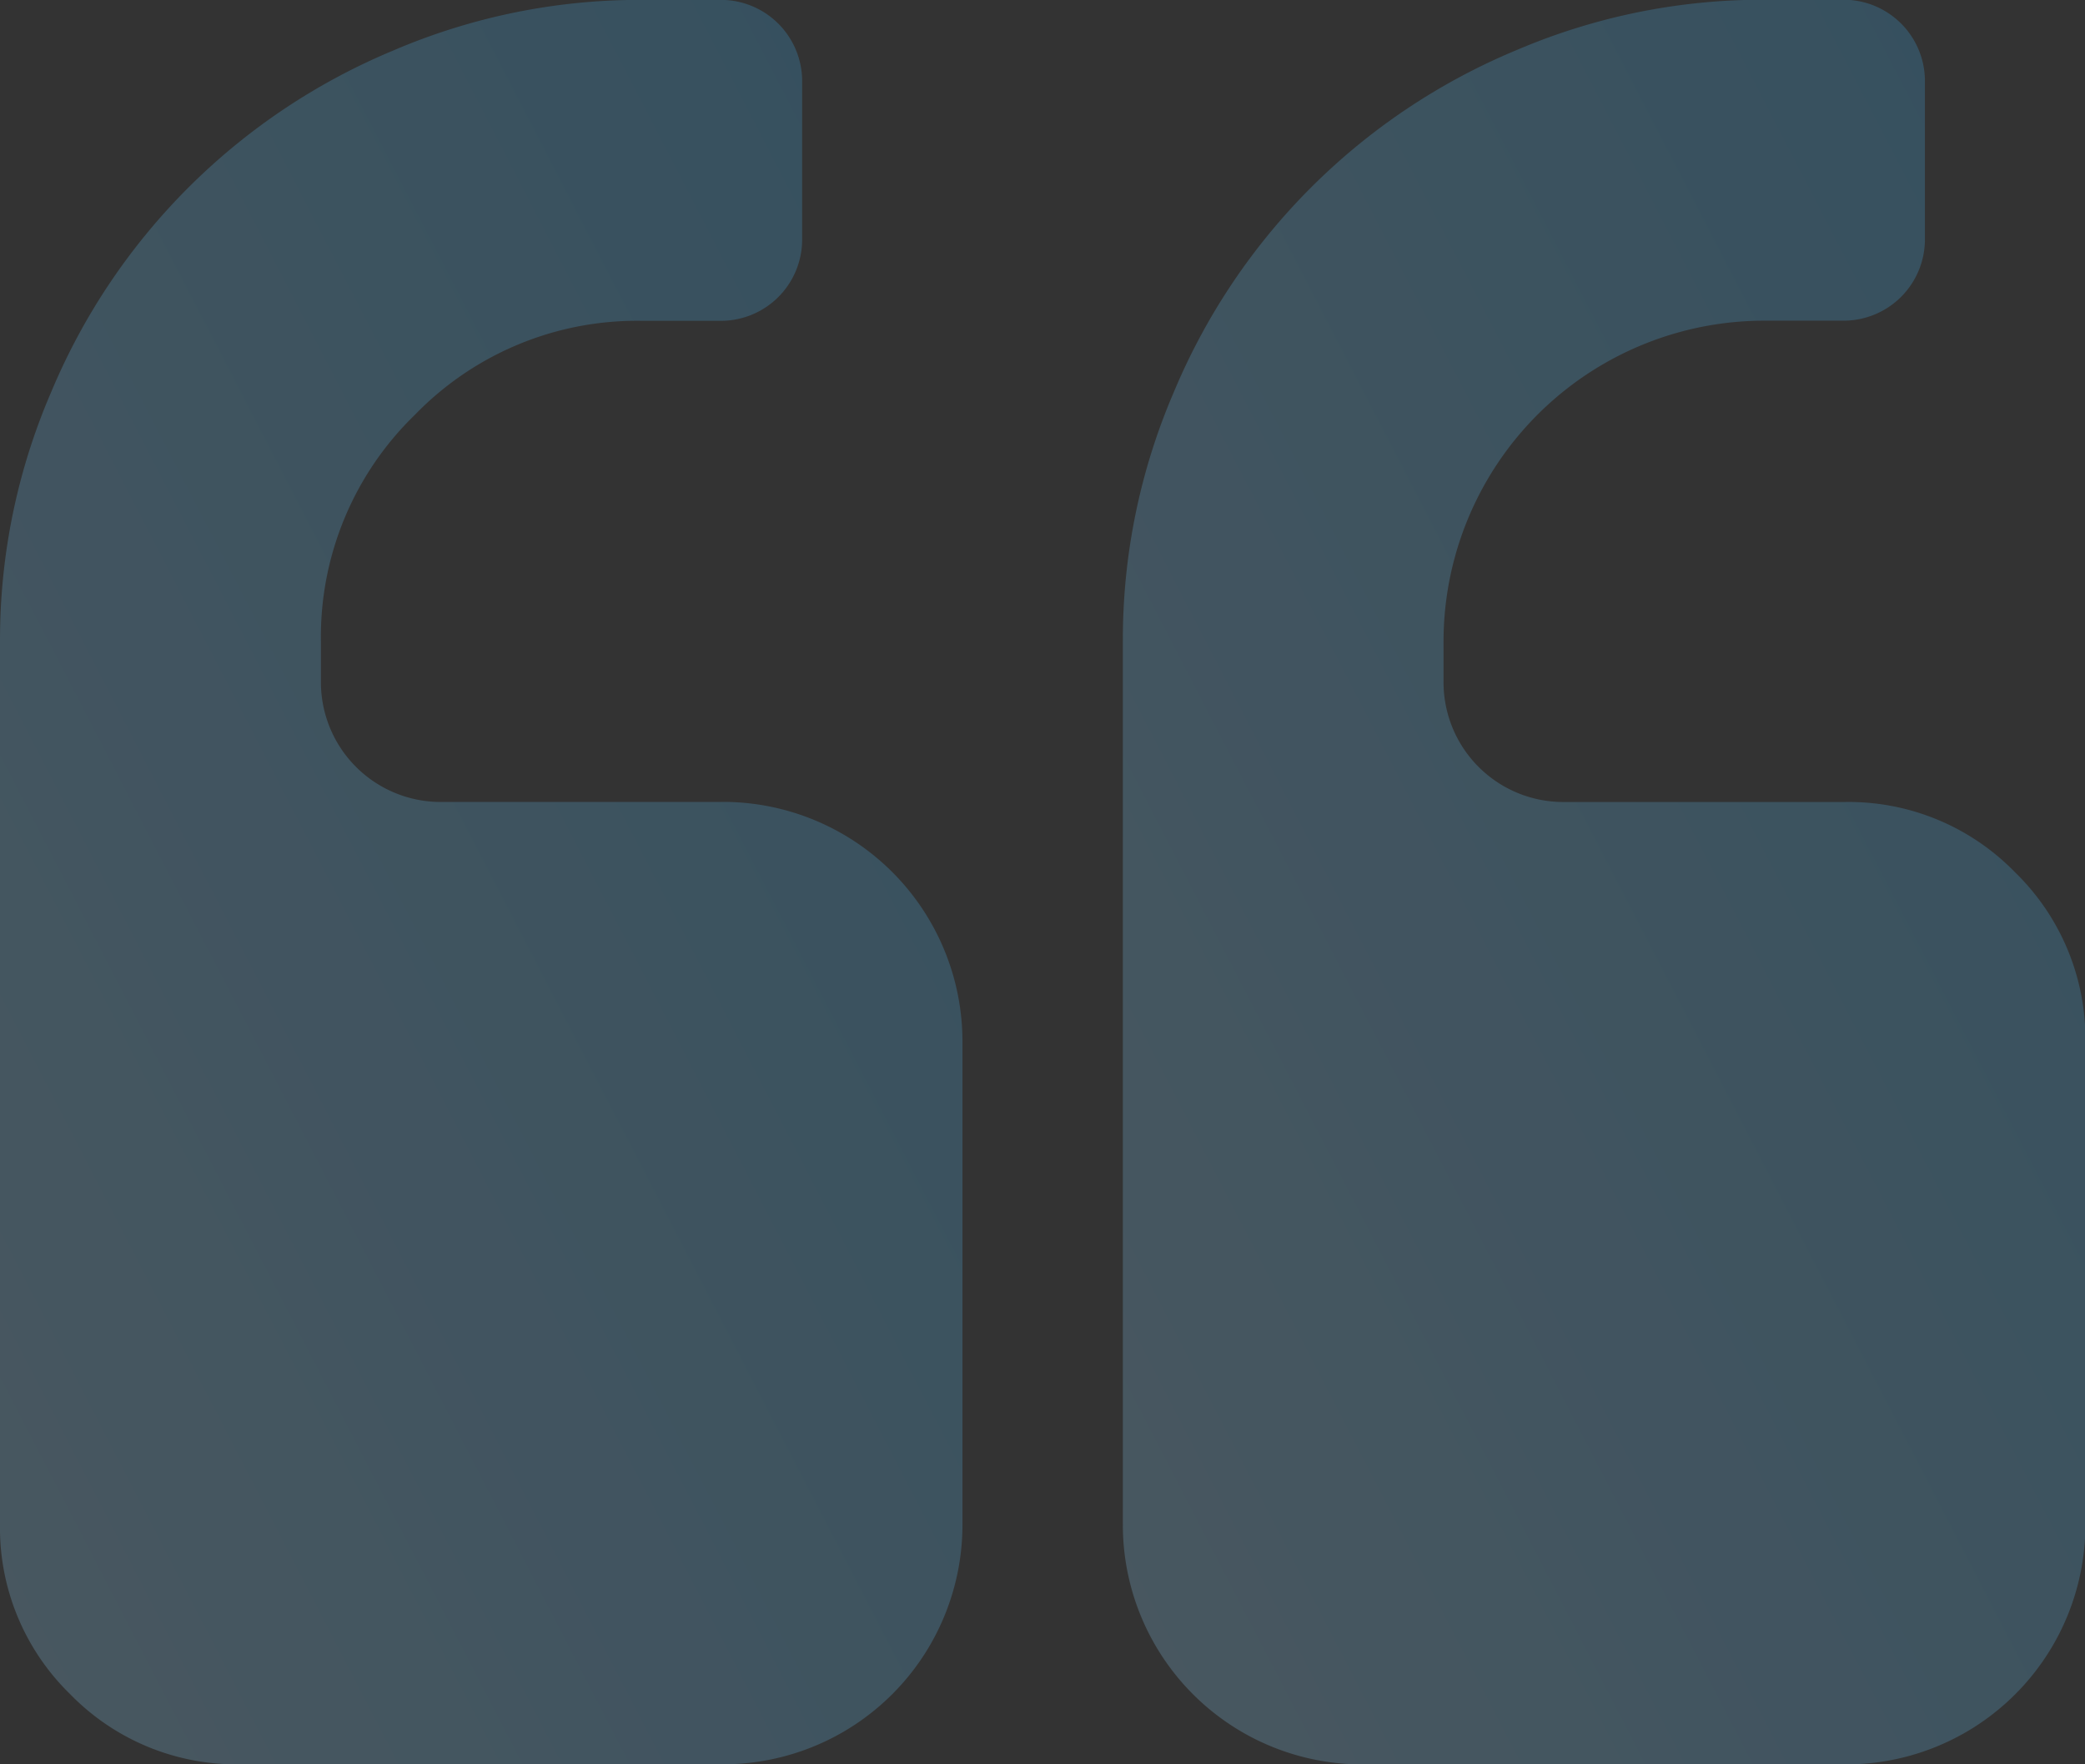 <svg xmlns="http://www.w3.org/2000/svg" xmlns:xlink="http://www.w3.org/1999/xlink" width="54.574" height="46.178" viewBox="0 0 54.574 46.178">
  <rect x="0" y="0" width="54.574" height="46.178" fill="#333333" stroke="none"/>
  <defs>
    <linearGradient id="linear-gradient" x1="-0.418" y1="2.959" x2="2.165" y2="0.5" gradientUnits="objectBoundingBox">
      <stop offset="0" stop-color="#fff"/>
      <stop offset="1" stop-color="#18a7f8"/>
    </linearGradient>
  </defs>
  <g id="quote_blue" data-name="quote blue" transform="translate(0 -36.545)" opacity="0.6">
    <g id="Group_78" data-name="Group 78" transform="translate(0 36.545)" opacity="0.37">
      <path id="Path_83" data-name="Path 83" d="M18.891,57.535H11.544A3.135,3.135,0,0,1,8.4,54.387V53.338a8.089,8.089,0,0,1,2.46-5.936,8.091,8.091,0,0,1,5.936-2.46h2.1a2.128,2.128,0,0,0,2.1-2.1v-4.2a2.128,2.128,0,0,0-2.1-2.1h-2.1a16.364,16.364,0,0,0-6.51,1.328,16.633,16.633,0,0,0-8.954,8.954A16.356,16.356,0,0,0,0,53.337V76.426a6.073,6.073,0,0,0,1.836,4.461A6.074,6.074,0,0,0,6.3,82.723H18.892a6.27,6.27,0,0,0,6.3-6.3V63.833a6.272,6.272,0,0,0-6.3-6.3Z" transform="translate(0 -36.545)" fill="url(#linear-gradient)"/>
      <path id="Path_84" data-name="Path 84" d="M279.172,59.372a6.073,6.073,0,0,0-4.46-1.836h-7.347a3.135,3.135,0,0,1-3.148-3.149V53.338a8.4,8.4,0,0,1,8.4-8.4h2.1a2.129,2.129,0,0,0,2.1-2.1v-4.2a2.129,2.129,0,0,0-2.1-2.1h-2.1a16.368,16.368,0,0,0-6.512,1.328,16.638,16.638,0,0,0-8.953,8.954,16.361,16.361,0,0,0-1.329,6.51V76.426a6.27,6.27,0,0,0,6.3,6.3h12.594a6.27,6.27,0,0,0,6.3-6.3V63.833A6.073,6.073,0,0,0,279.172,59.372Z" transform="translate(-226.433 -36.545)" fill="url(#linear-gradient)"/>
    </g>
  </g>
</svg>
